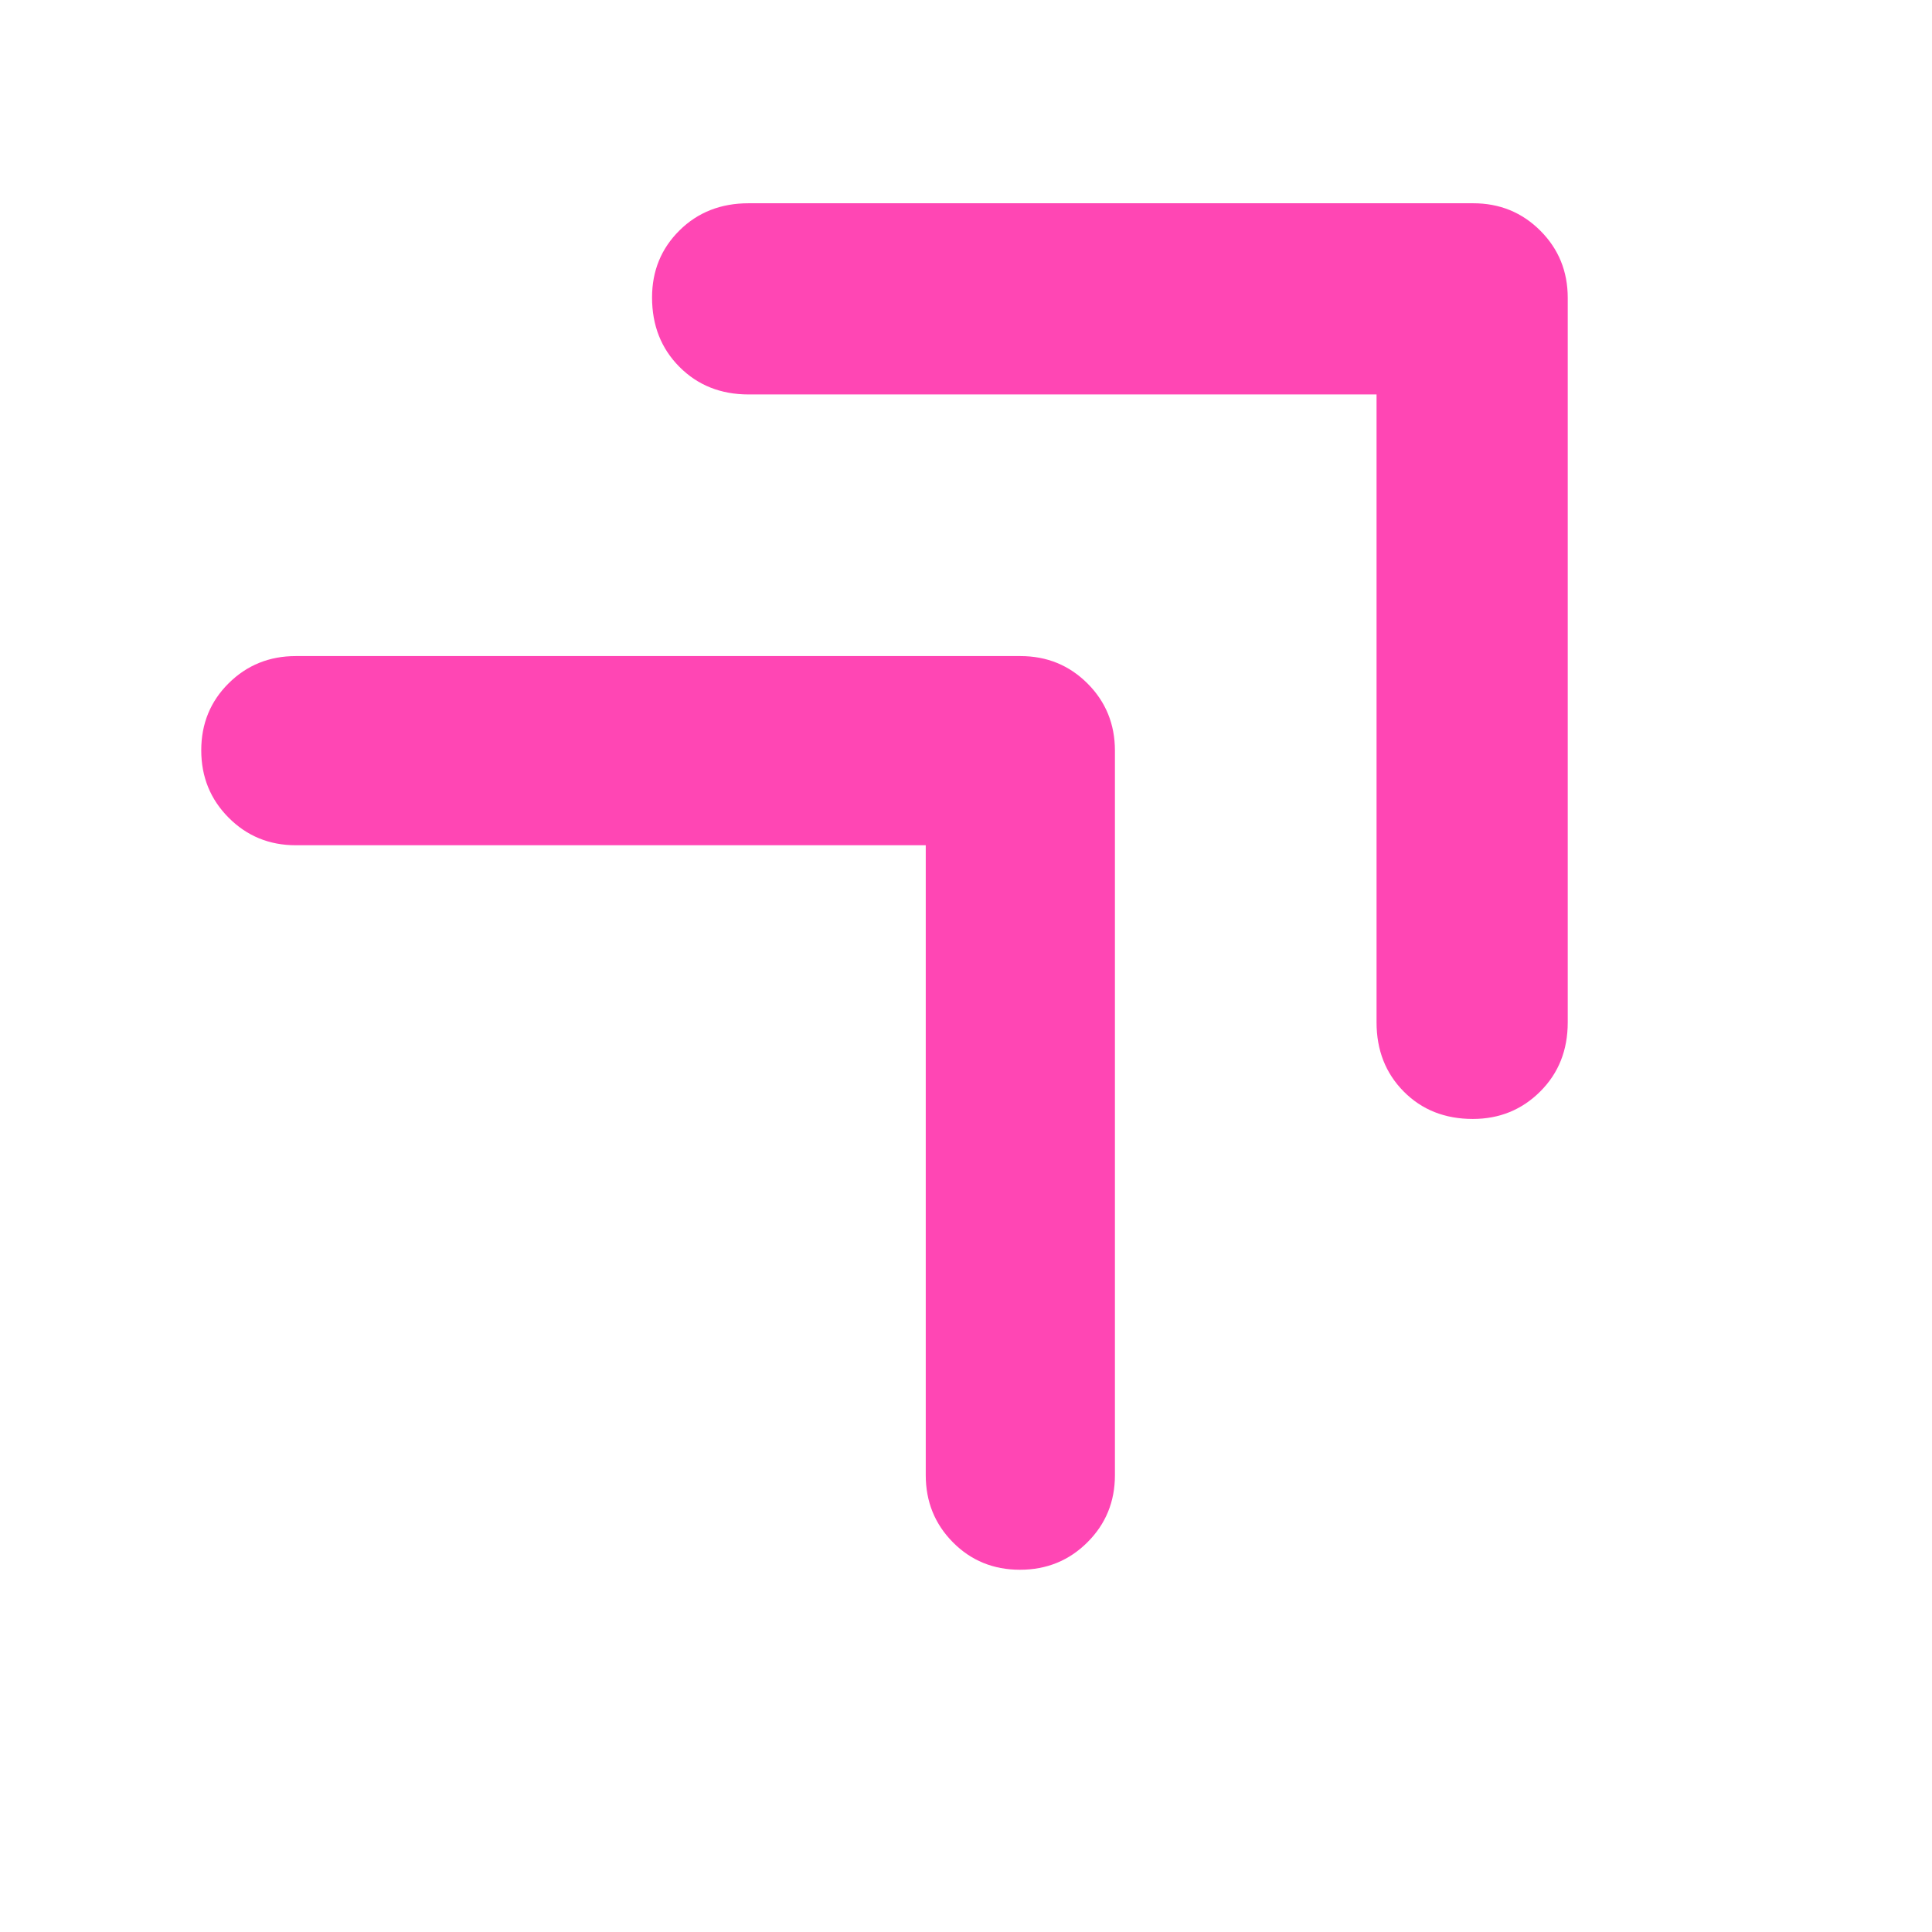 <svg xmlns="http://www.w3.org/2000/svg" height="48" viewBox="0 -960 960 960" width="48"><path fill="rgb(255, 70, 180)" d="M506.82-180q-19.82 0-33.32-13.63Q460-207.25 460-227v-313H147q-19.75 0-33.37-13.68Q100-567.35 100-587.18q0-19.82 13.63-33.32Q127.25-634 147-634h360q19.75 0 33.38 13.62Q554-606.75 554-587v360q0 19.75-13.68 33.37Q526.65-180 506.82-180Zm225-224q-20.82 0-34.32-13.63Q684-431.25 684-452v-312H372q-20.75 0-34.37-13.68Q324-791.35 324-812.18q0-19.82 13.63-33.32Q351.25-859 372-859h360q19.75 0 33.38 13.62Q779-831.75 779-812v360q0 20.75-13.68 34.37Q751.65-404 731.82-404Z"/></svg>